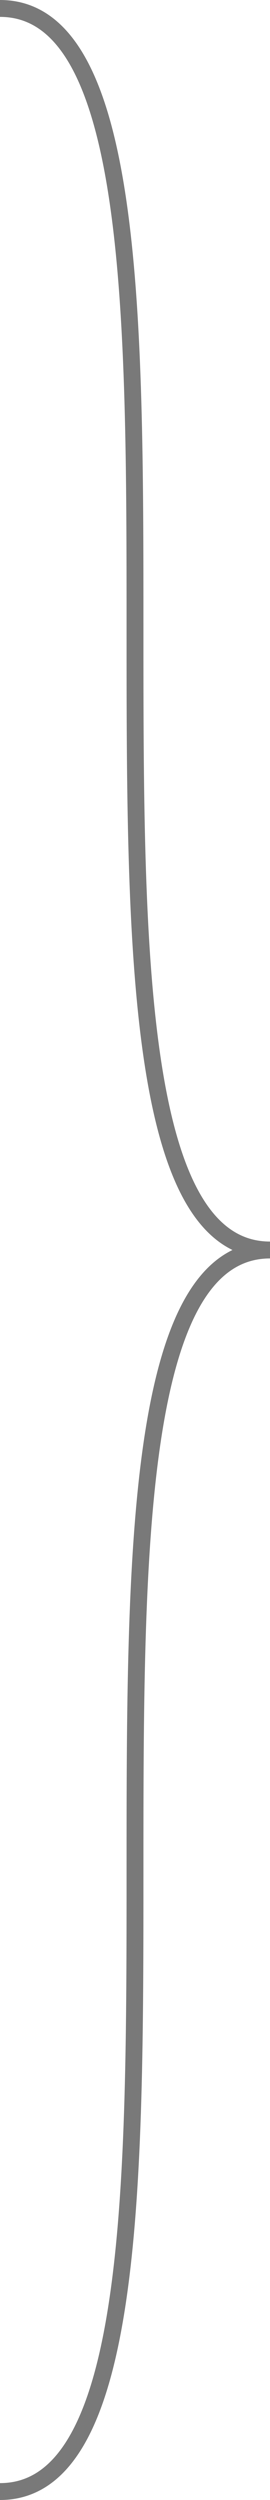 ﻿<?xml version="1.0" encoding="utf-8"?>
<svg version="1.1" xmlns:xlink="http://www.w3.org/1999/xlink" width="16px" height="148px" xmlns="http://www.w3.org/2000/svg">
  <g transform="matrix(1 0 0 1 -491 -253 )">
    <path d="M 491 253.5  C 507 253.5  491 327  507 327  M 507 327  C 491 327  507 400.5  491 400.5  " stroke-width="1" stroke="#797979" fill="none" />
  </g>
</svg>